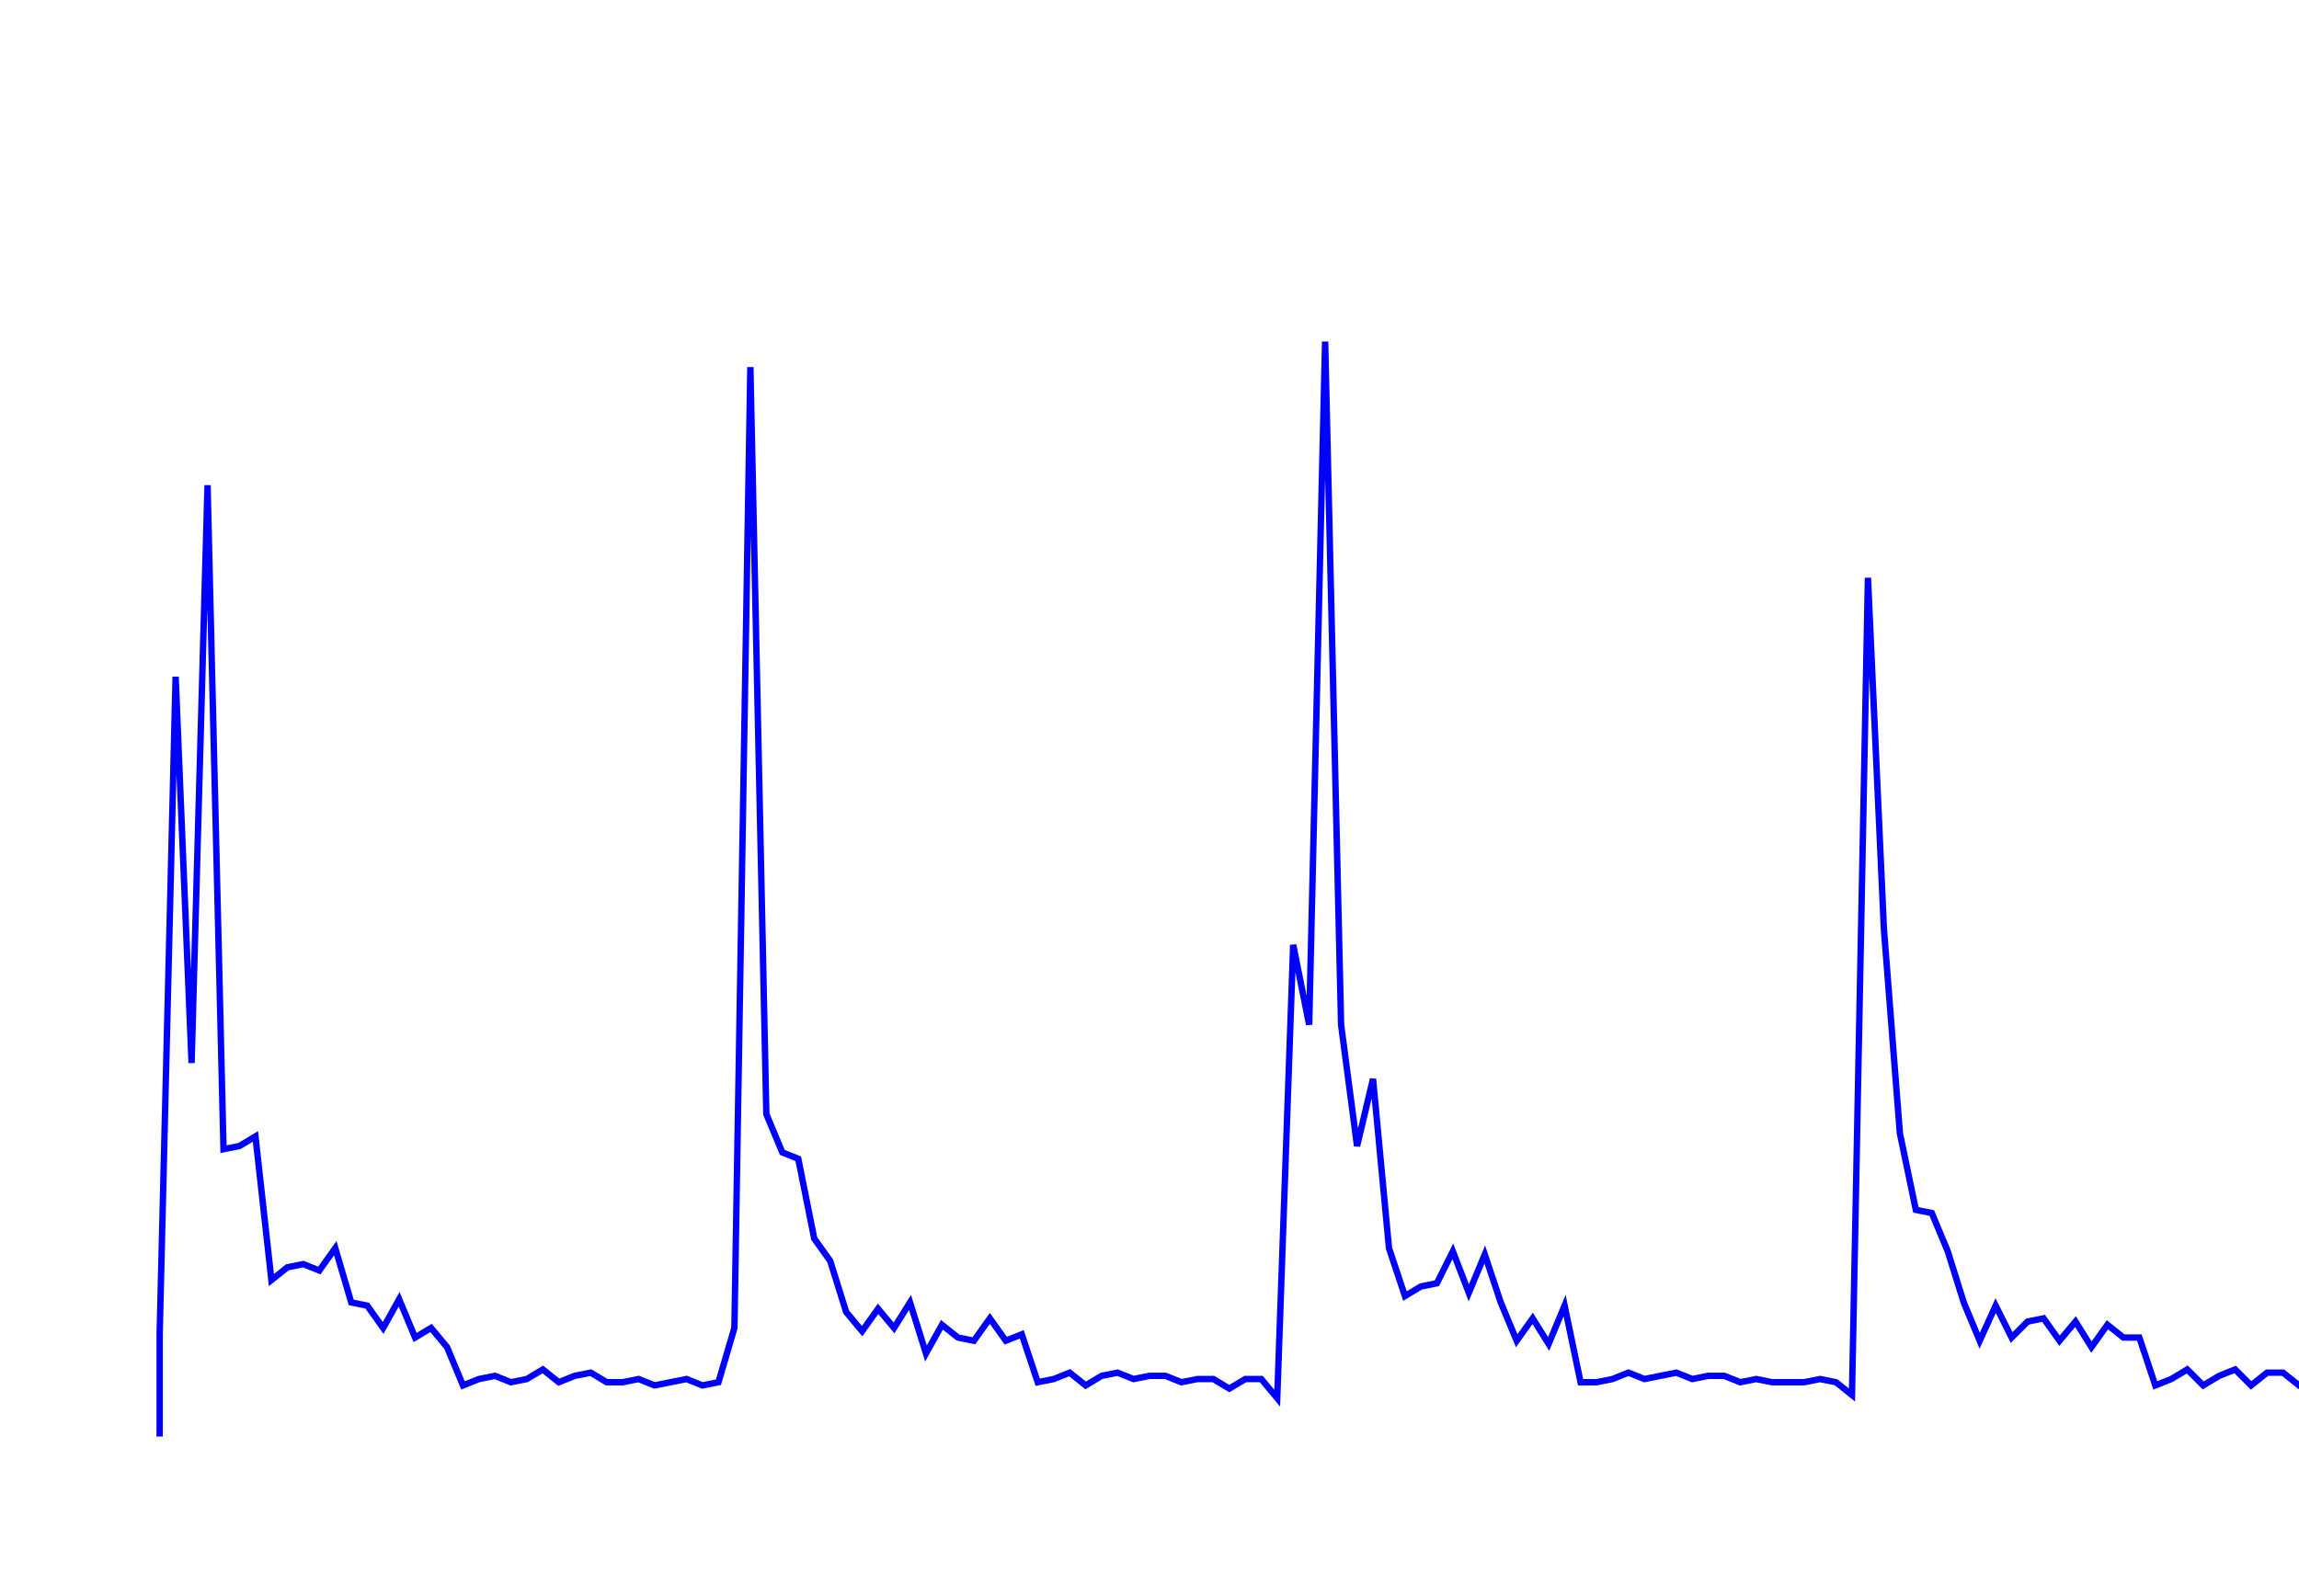 <svg xmlns='http://www.w3.org/2000/svg' width='720' height='500'><path fill='none' stroke='blue' stroke-width='2' d='M50,450 L50,418 L55,212 L60,333 L65,152 L70,360 L75,359 L80,356 L85,401 L90,397 L95,396 L100,398 L105,391 L110,408 L115,409 L120,416 L125,407 L130,419 L135,416 L140,422 L145,434 L150,432 L155,431 L160,433 L165,432 L170,429 L175,433 L180,431 L185,430 L190,433 L195,433 L200,432 L205,434 L210,433 L215,432 L220,434 L225,433 L230,416 L235,115 L240,349 L245,361 L250,363 L255,388 L260,395 L265,411 L270,417 L275,410 L280,416 L285,408 L290,424 L295,415 L300,419 L305,420 L310,413 L315,420 L320,418 L325,433 L330,432 L335,430 L340,434 L345,431 L350,430 L355,432 L360,431 L365,431 L370,433 L375,432 L380,432 L385,435 L390,432 L395,432 L400,438 L405,296 L410,321 L415,107 L420,321 L425,359 L430,338 L435,391 L440,406 L445,403 L450,402 L455,392 L460,405 L465,393 L470,408 L475,420 L480,413 L485,421 L490,409 L495,433 L500,433 L505,432 L510,430 L515,432 L520,431 L525,430 L530,432 L535,431 L540,431 L545,433 L550,432 L555,433 L560,433 L565,433 L570,432 L575,433 L580,437 L585,181 L590,291 L595,355 L600,379 L605,380 L610,392 L615,408 L620,420 L625,409 L630,419 L635,414 L640,413 L645,420 L650,414 L655,422 L660,415 L665,419 L670,419 L675,434 L680,432 L685,429 L690,434 L695,431 L700,429 L705,434 L710,430 L715,430 L720,434 L725,432 L730,432 L735,434 L740,433 L745,431 L750,435 L755,433 L760,431 L765,434 '/></svg>